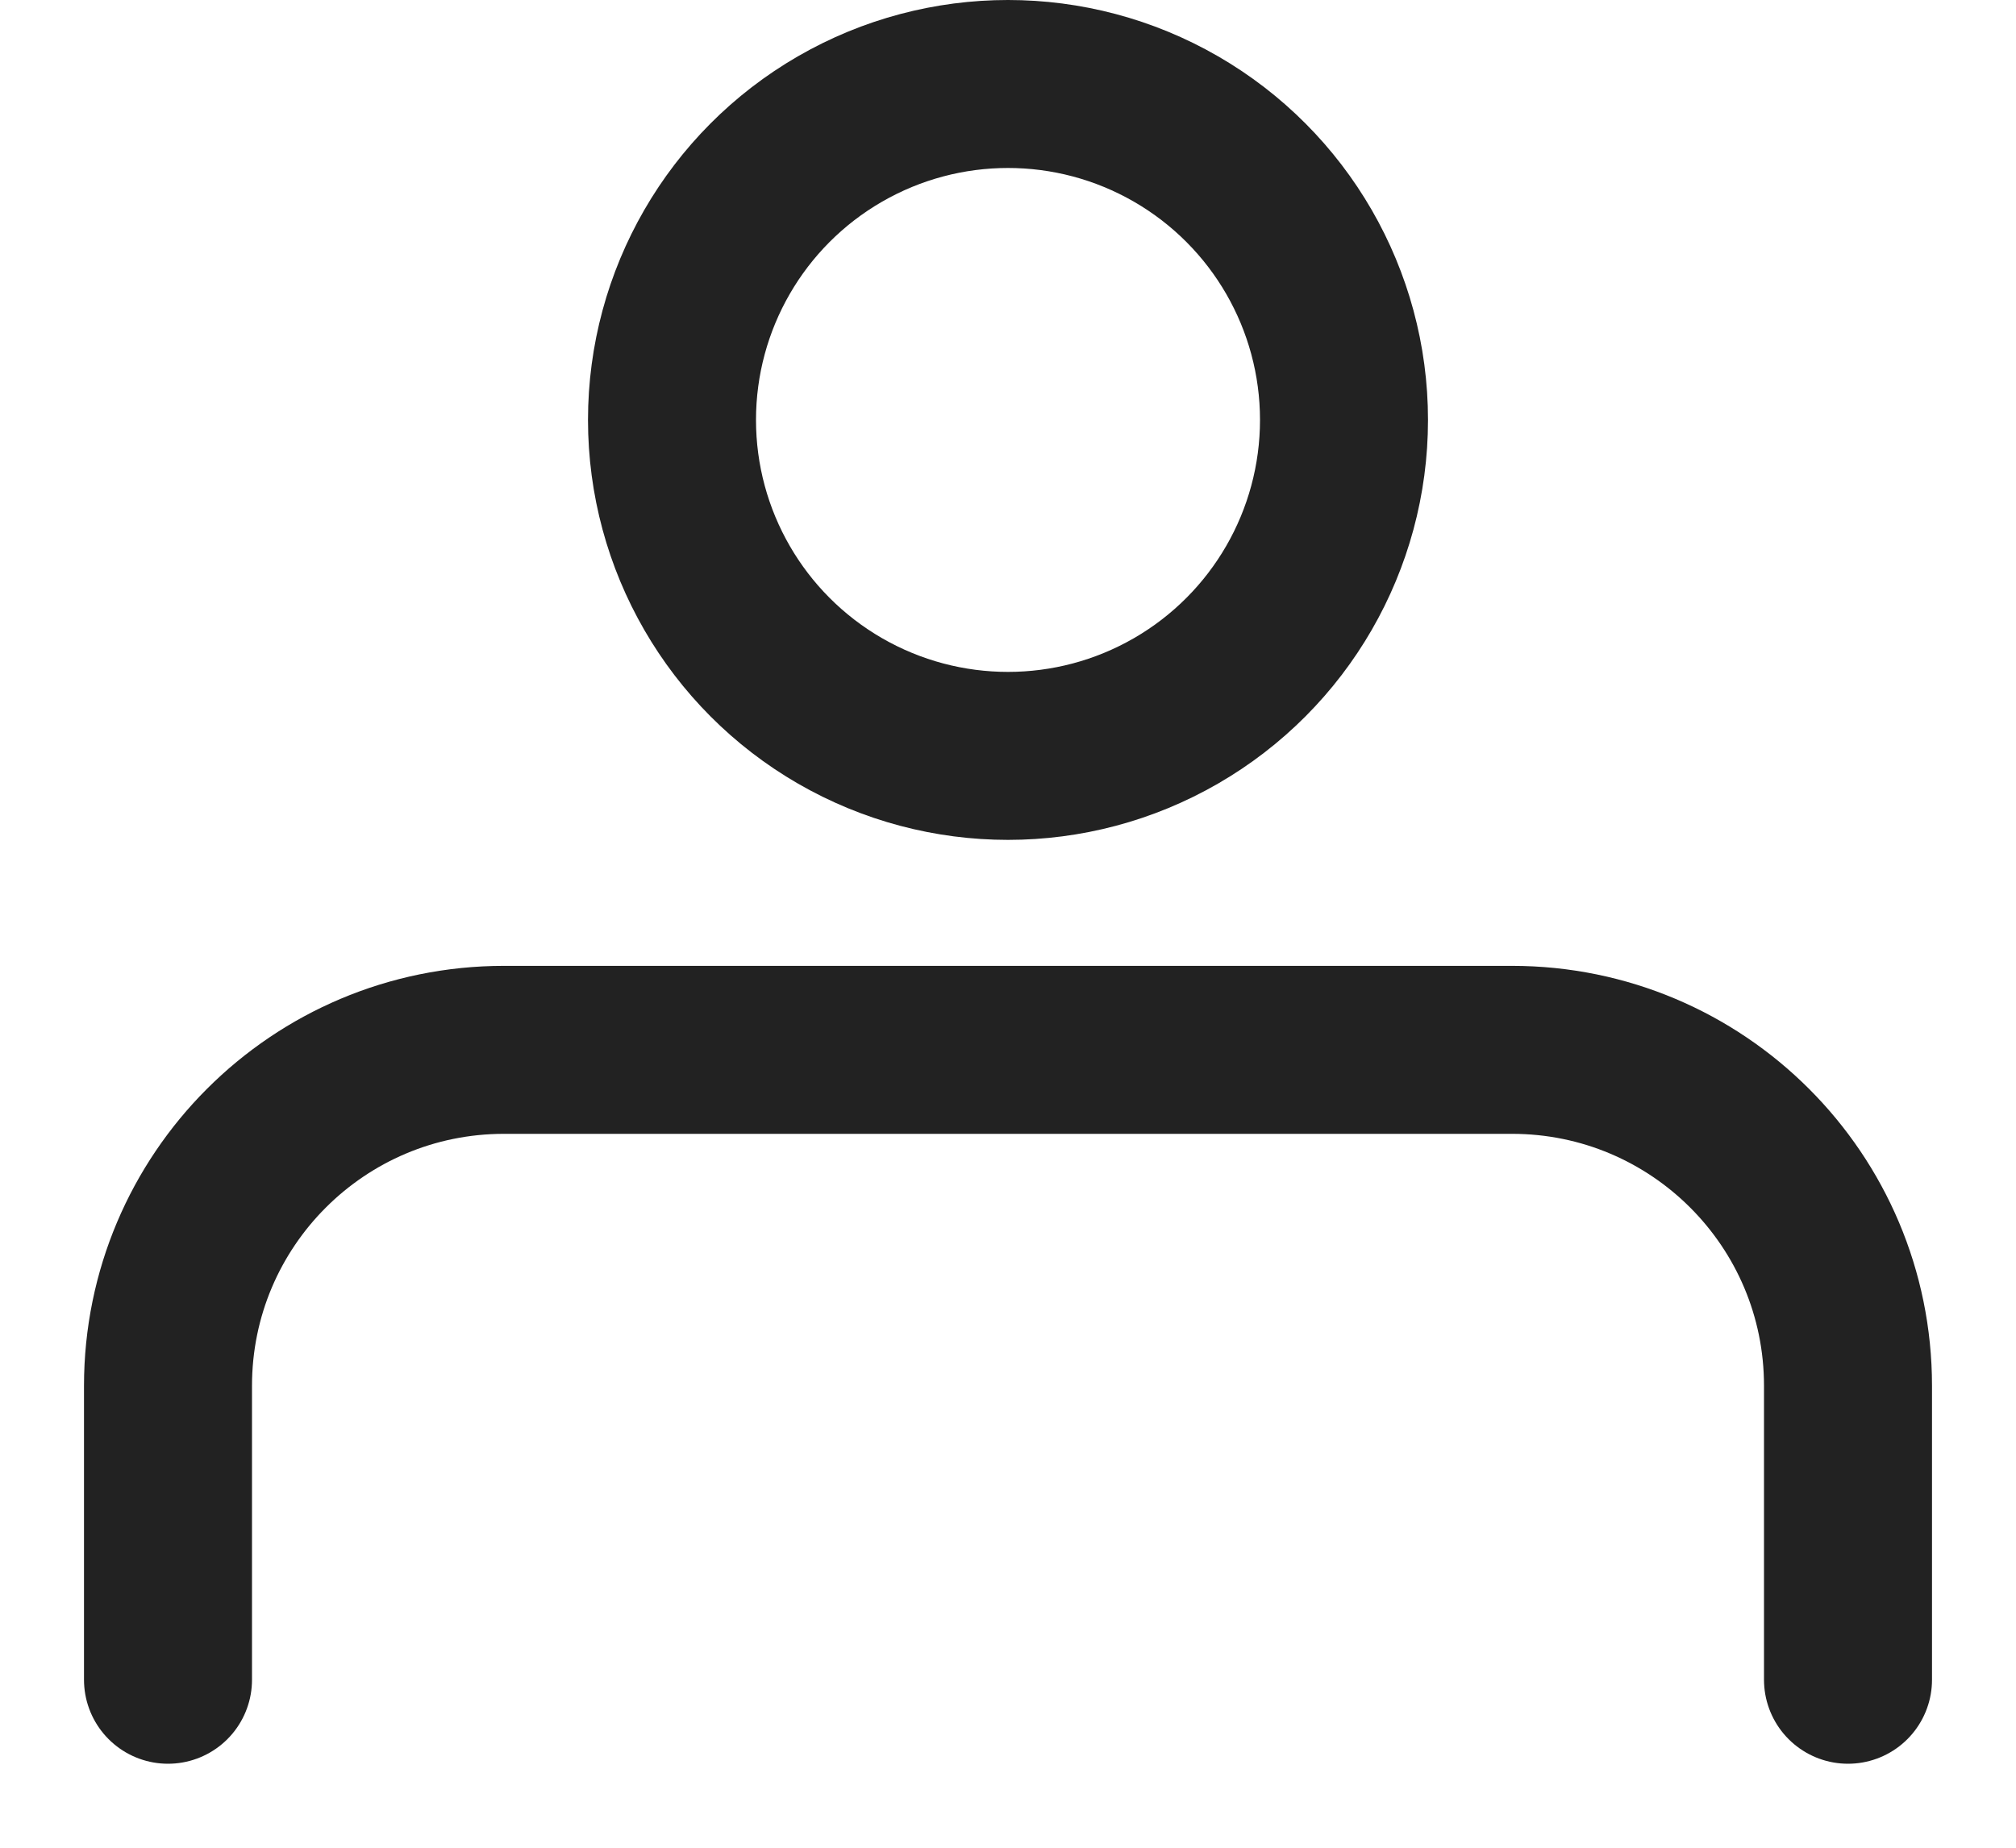 <svg width="12" height="11" viewBox="0 0 12 11" fill="none" xmlns="http://www.w3.org/2000/svg">
<circle cx="6" cy="2.5" r="2" stroke="#222222"/>
<path d="M1 10V8.25C1 7.145 1.895 6.25 3 6.25H9C10.105 6.25 11 7.145 11 8.25V10" stroke="#222222" stroke-linecap="round"/>
</svg>
